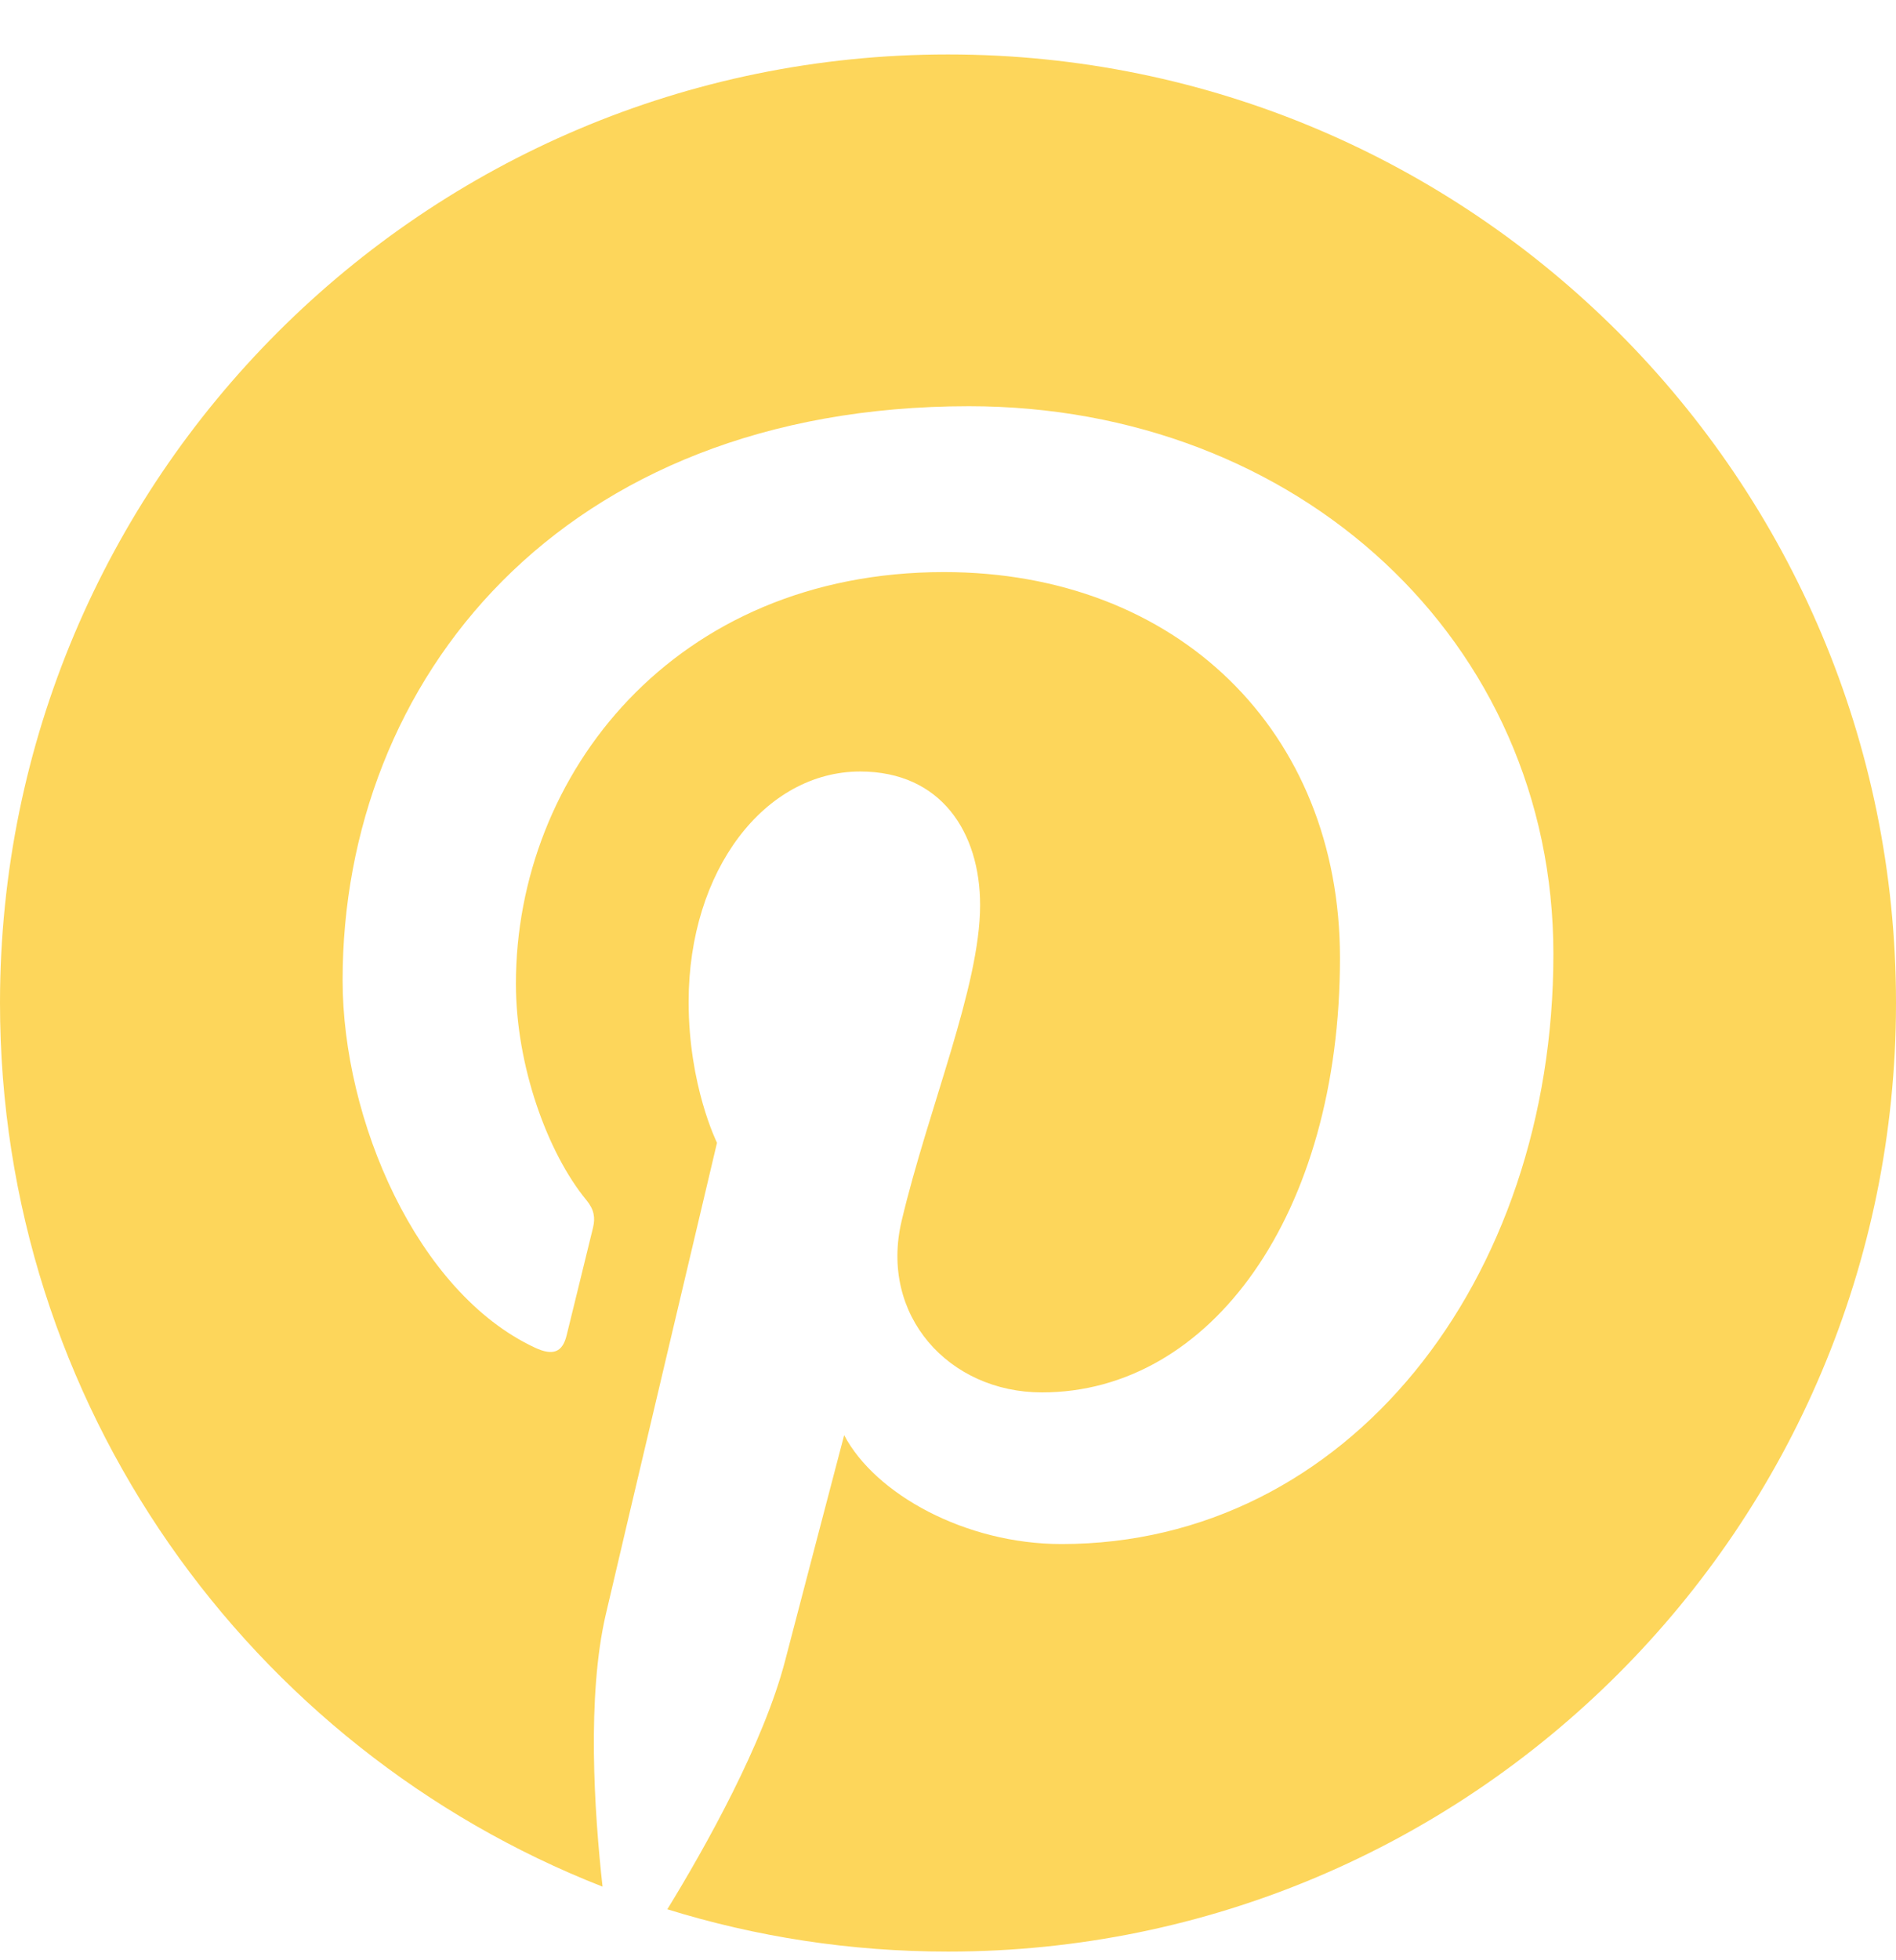 <svg width="30" height="31" viewBox="0 0 30 31" fill="none" xmlns="http://www.w3.org/2000/svg">
<path fill-rule="evenodd" clip-rule="evenodd" d="M15 0.861C6.716 0.861 0 7.577 0 15.862C0 22.217 3.954 27.65 9.534 29.836C9.402 28.649 9.284 26.824 9.586 25.528C9.858 24.357 11.345 18.072 11.345 18.072C11.345 18.072 10.896 17.173 10.896 15.844C10.896 13.758 12.105 12.201 13.61 12.201C14.89 12.201 15.508 13.162 15.508 14.314C15.508 15.601 14.688 17.526 14.266 19.309C13.912 20.802 15.014 22.02 16.487 22.02C19.153 22.02 21.202 19.209 21.202 15.15C21.202 11.559 18.622 9.047 14.937 9.047C10.669 9.047 8.163 12.249 8.163 15.557C8.163 16.847 8.66 18.229 9.28 18.981C9.402 19.129 9.42 19.259 9.384 19.411C9.27 19.885 9.017 20.904 8.967 21.112C8.902 21.387 8.75 21.445 8.466 21.313C6.592 20.441 5.421 17.702 5.421 15.501C5.421 10.769 8.859 6.424 15.332 6.424C20.535 6.424 24.579 10.132 24.579 15.088C24.579 20.258 21.32 24.418 16.796 24.418C15.276 24.418 13.847 23.628 13.357 22.696C13.357 22.696 12.605 25.56 12.423 26.262C12.084 27.565 11.17 29.198 10.559 30.194C11.962 30.629 13.454 30.863 15 30.863C23.284 30.863 30 24.147 30 15.862C30 7.577 23.284 0.861 15 0.861" fill="#FDD65B"/>
</svg>
